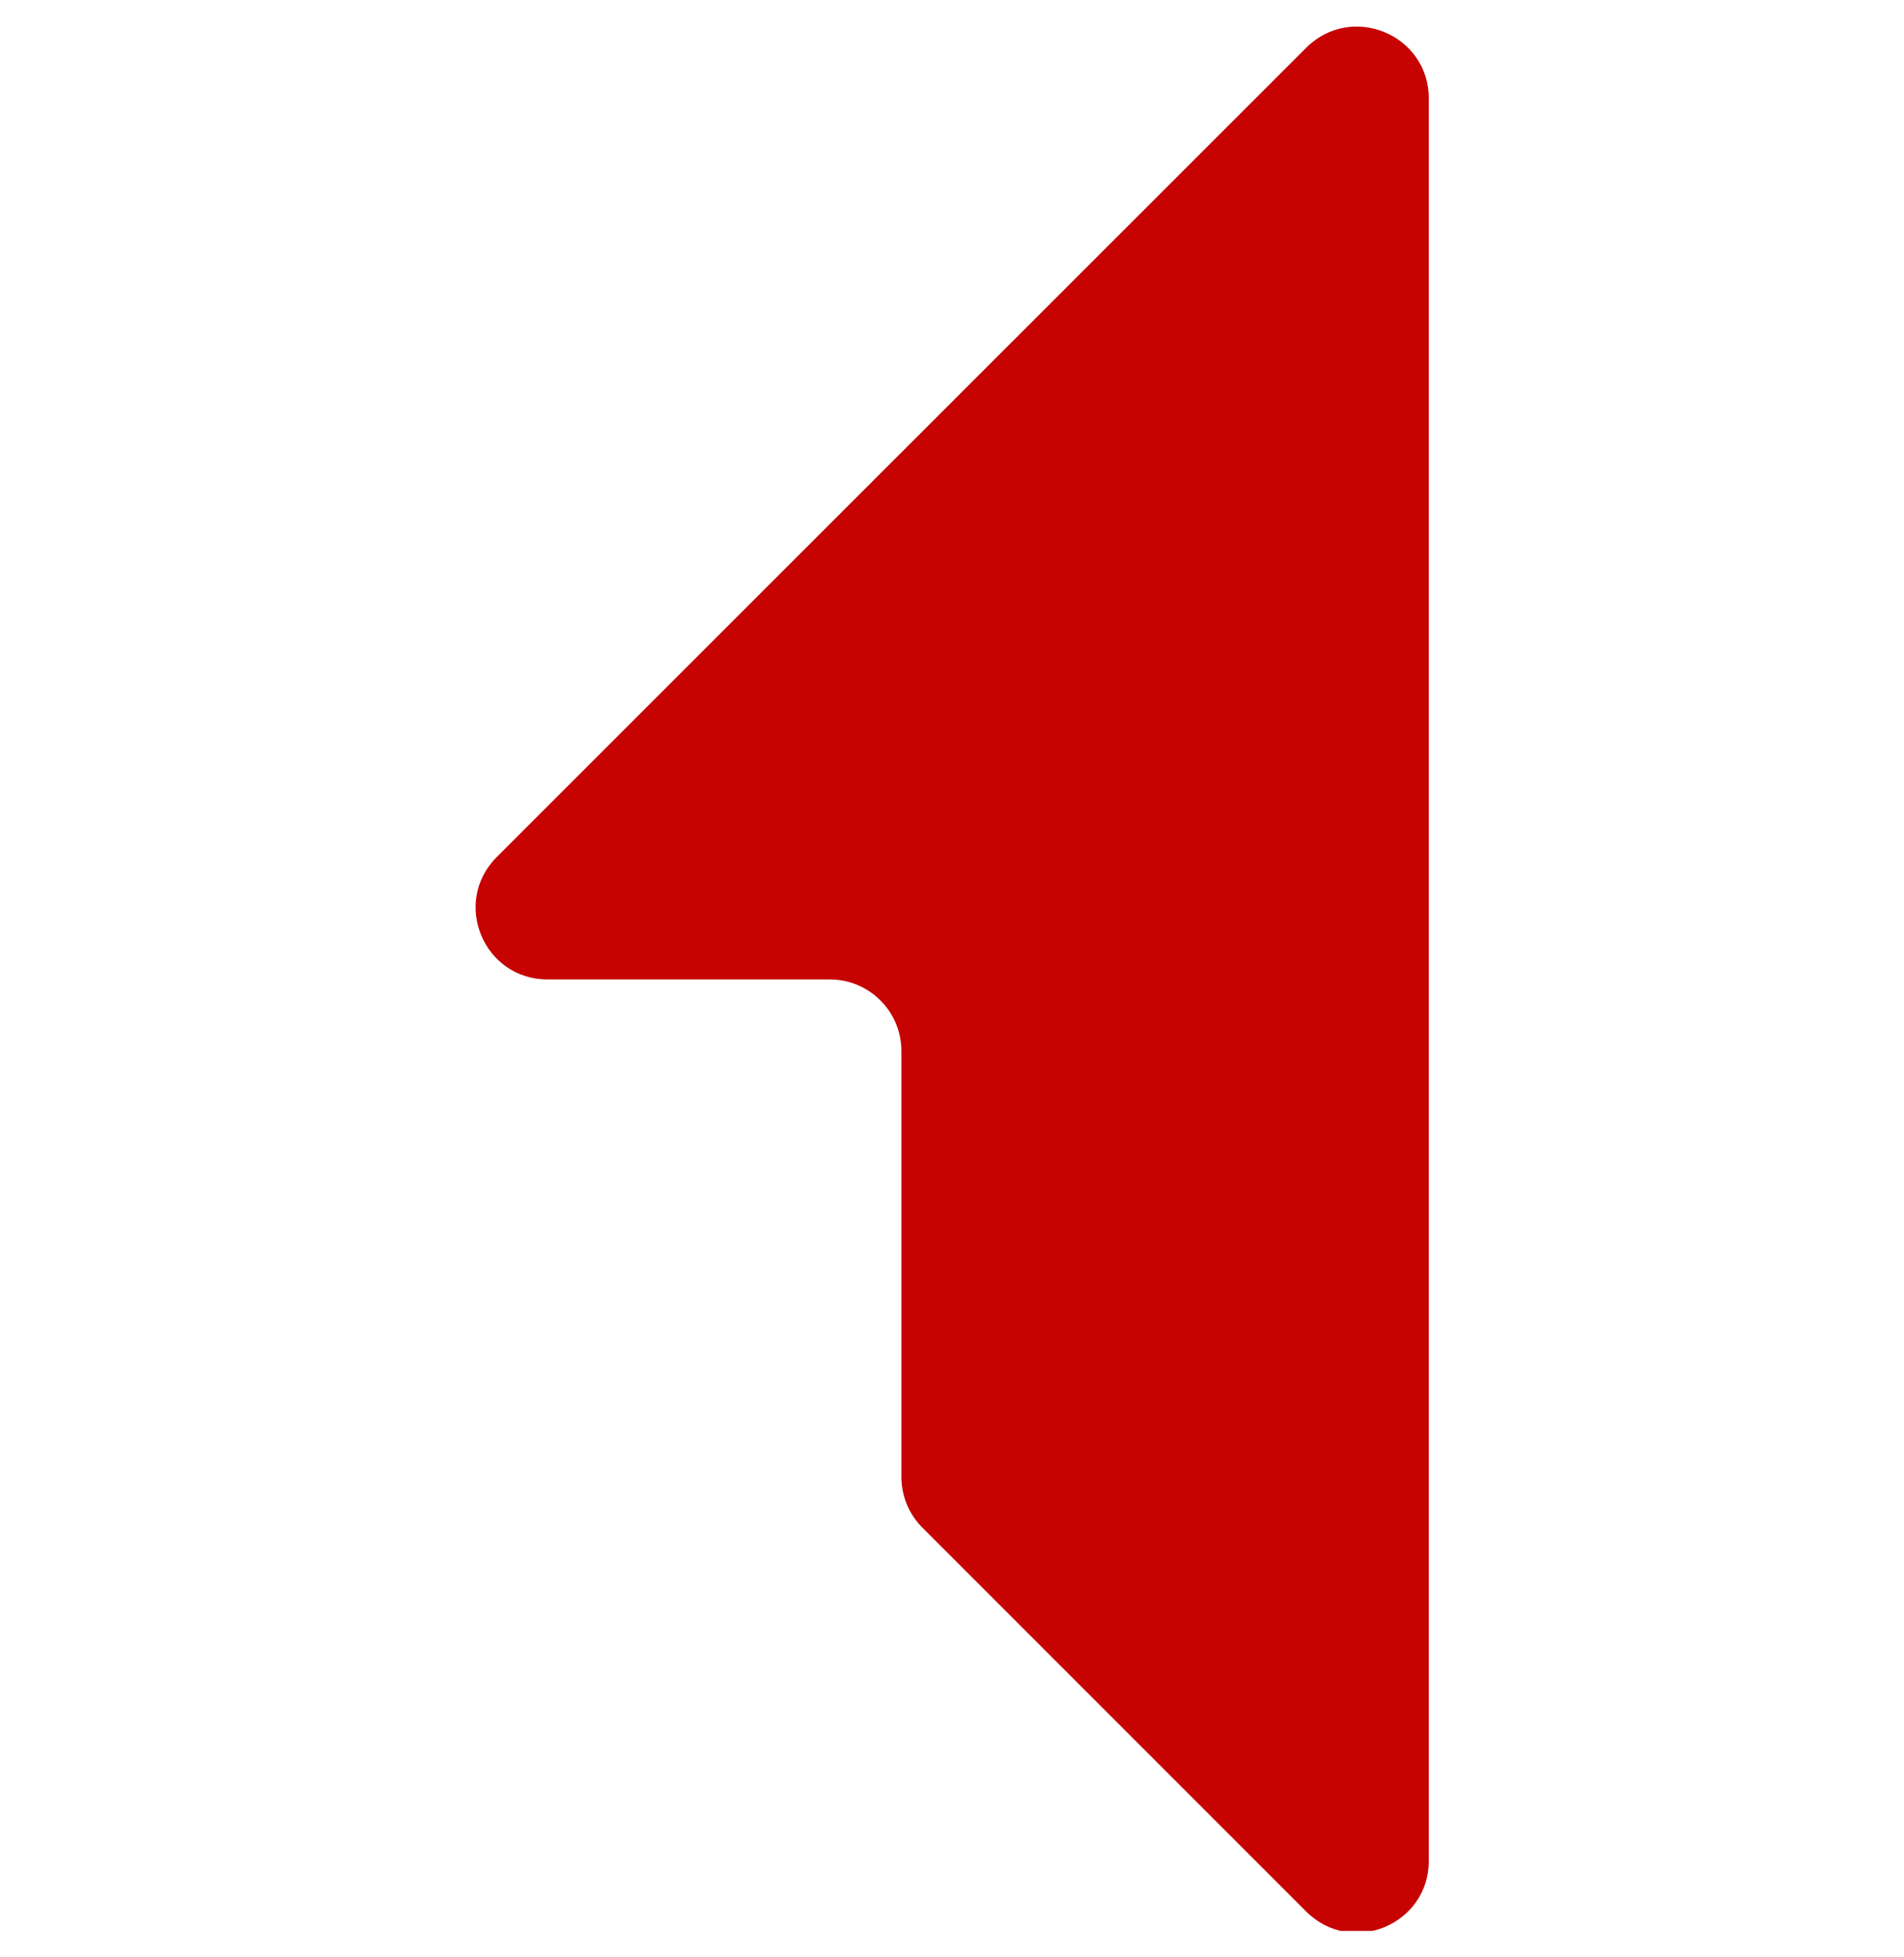 <svg width="36" height="37" viewBox="0 0 36 37" fill="none" xmlns="http://www.w3.org/2000/svg">
<g clip-path="url(#clip0_1_15534)">
<path fill-rule="evenodd" clip-rule="evenodd" d="M10.354 18.515H15.689C16.438 18.515 17.043 19.12 17.043 19.868V27.918C17.043 28.278 17.186 28.624 17.439 28.876L24.696 36.133C25.553 36.99 27.015 36.385 27.015 35.176V1.861C27.015 0.652 25.553 0.047 24.696 0.904L9.389 16.204C8.539 17.06 9.144 18.515 10.354 18.515Z" fill="#C60300"/>
</g>
<defs>
<clipPath id="clip0_1_15534">
<rect width="36" height="36" fill="white" transform="translate(0 0.5)"/>
</clipPath>
</defs>
</svg>
